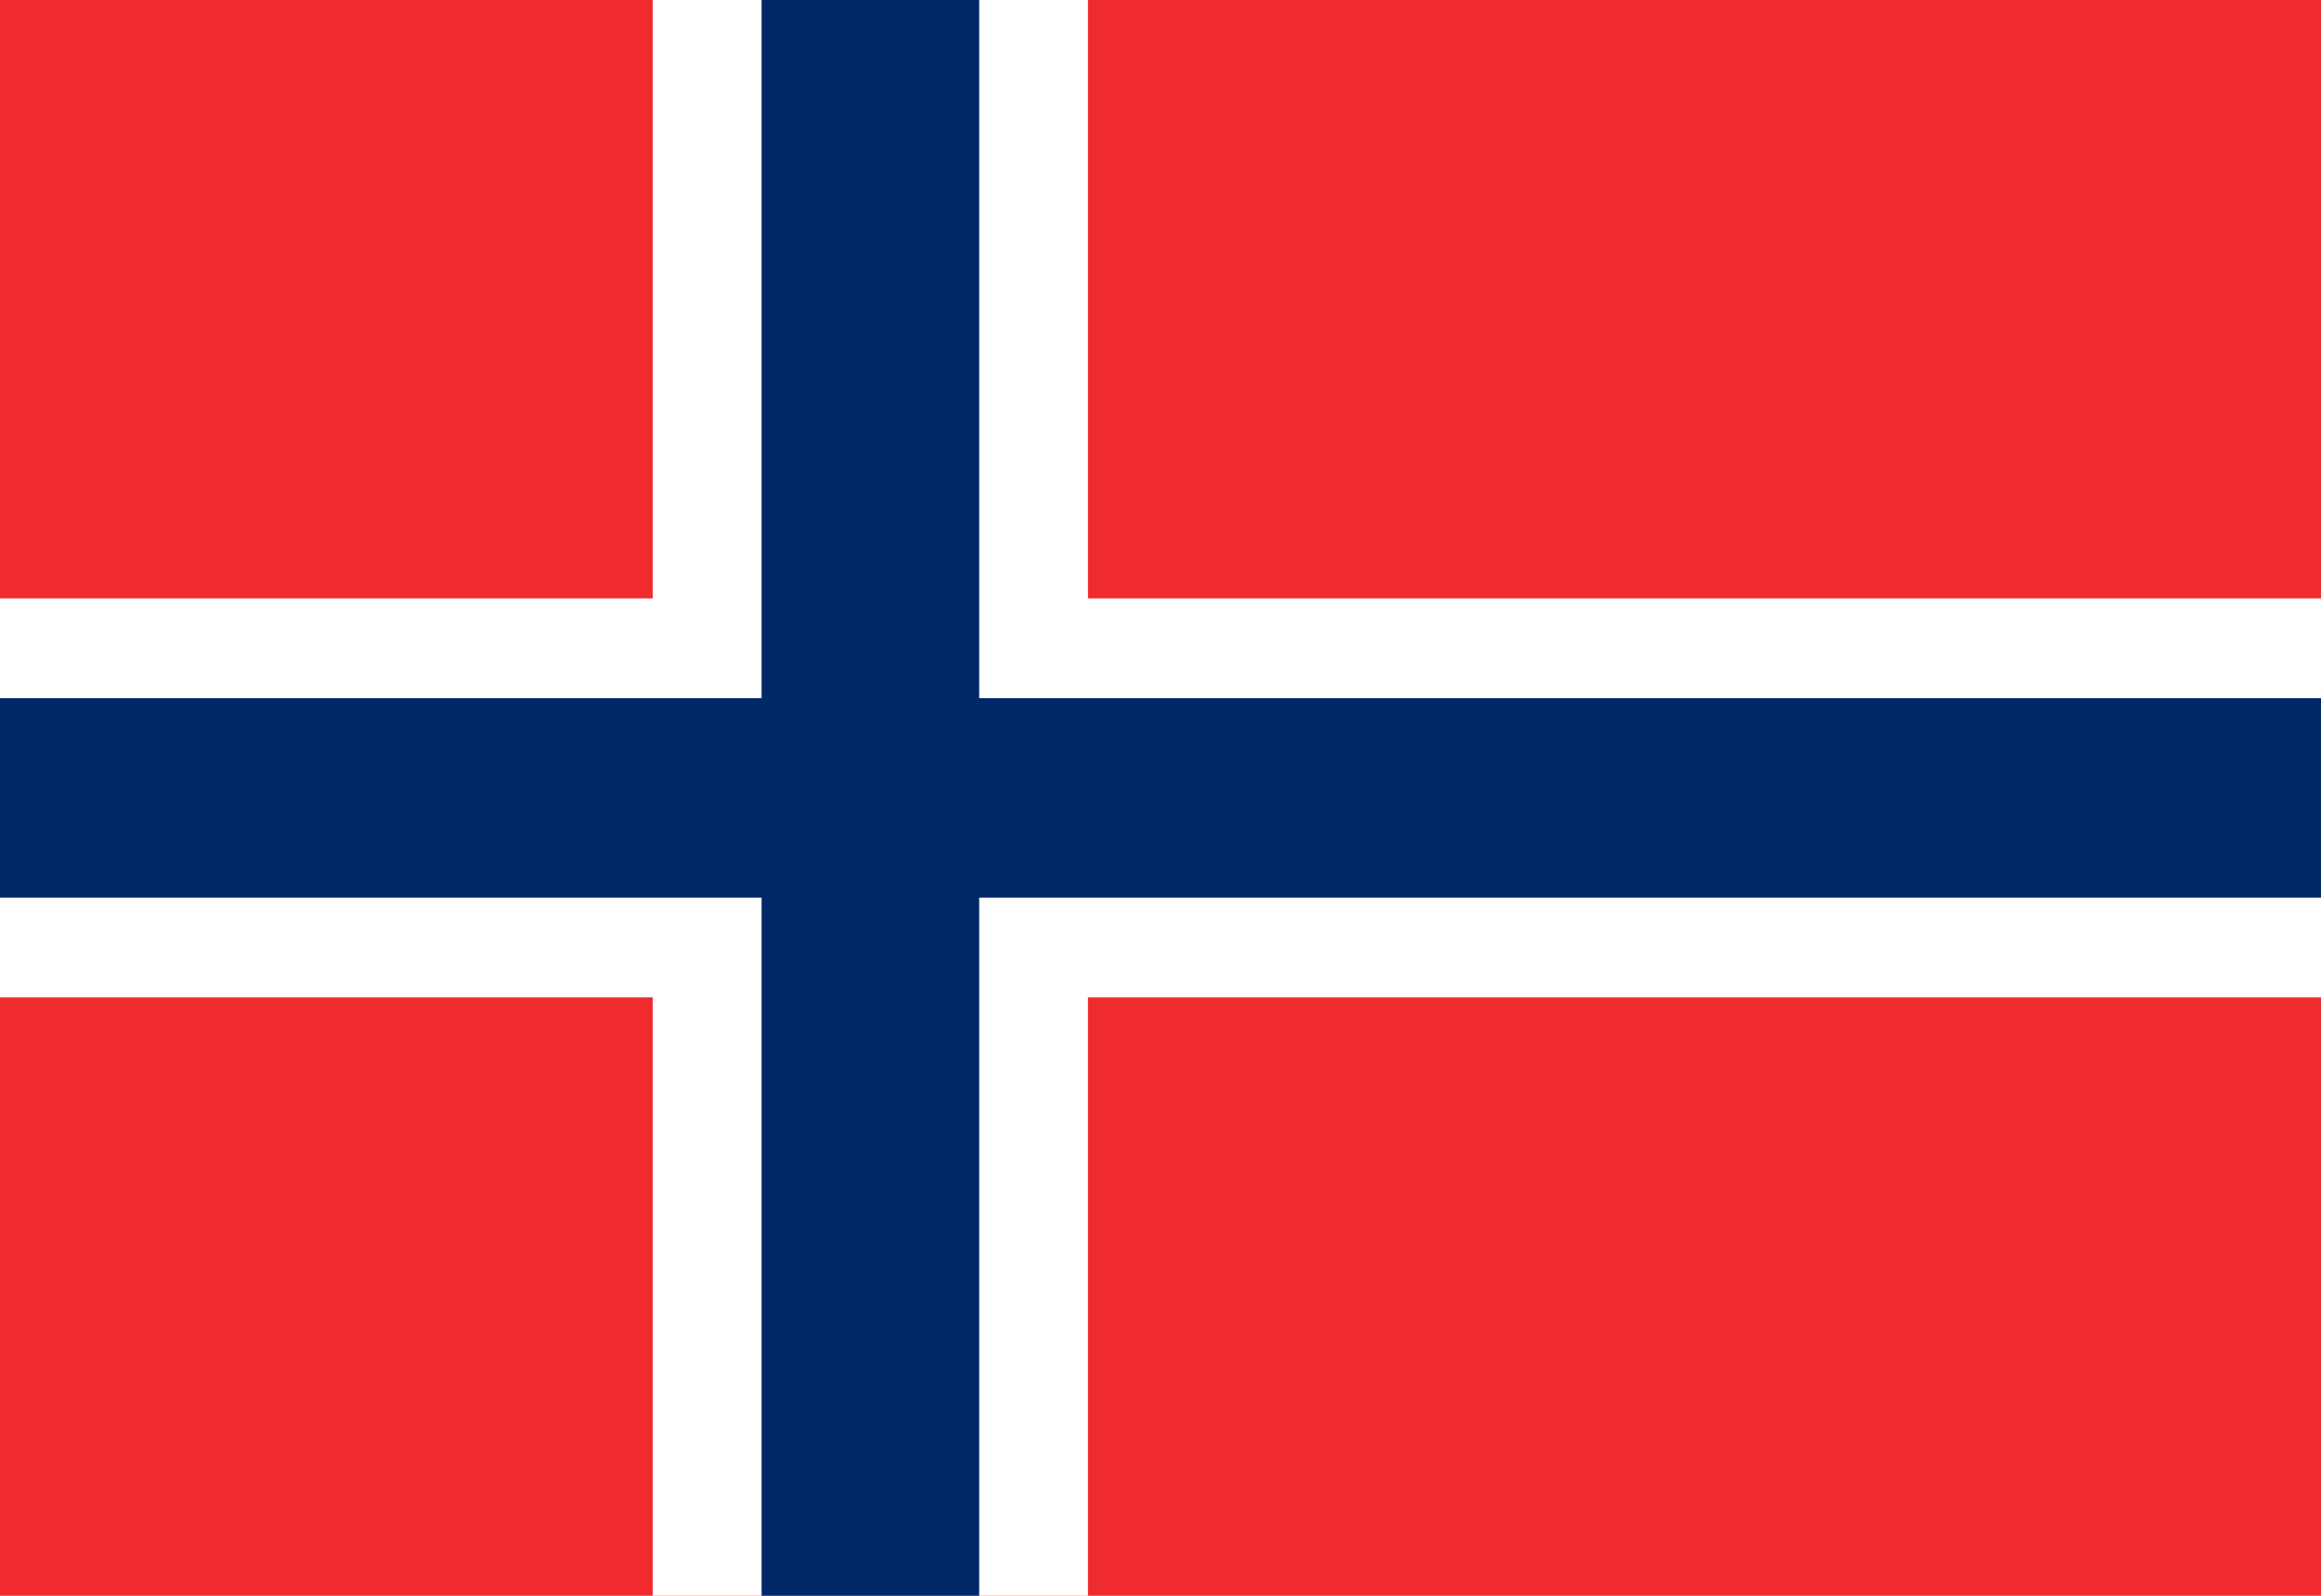 <svg xmlns="http://www.w3.org/2000/svg" viewBox="0 0 640 440" enable-background="new 0 0 640 440"><path d="M0,0h640v440H0V0z" fill="#ef2b2d"/><g fill="#fff"><path d="M180,0h120v440H180V0z"/><path d="M0,165h640v110H0V165z"/></g><g fill="#002868"><path d="M210,0h60v440h-60V0z"/><path d="m0 192.5h640v55h-640v-55"/></g></svg>